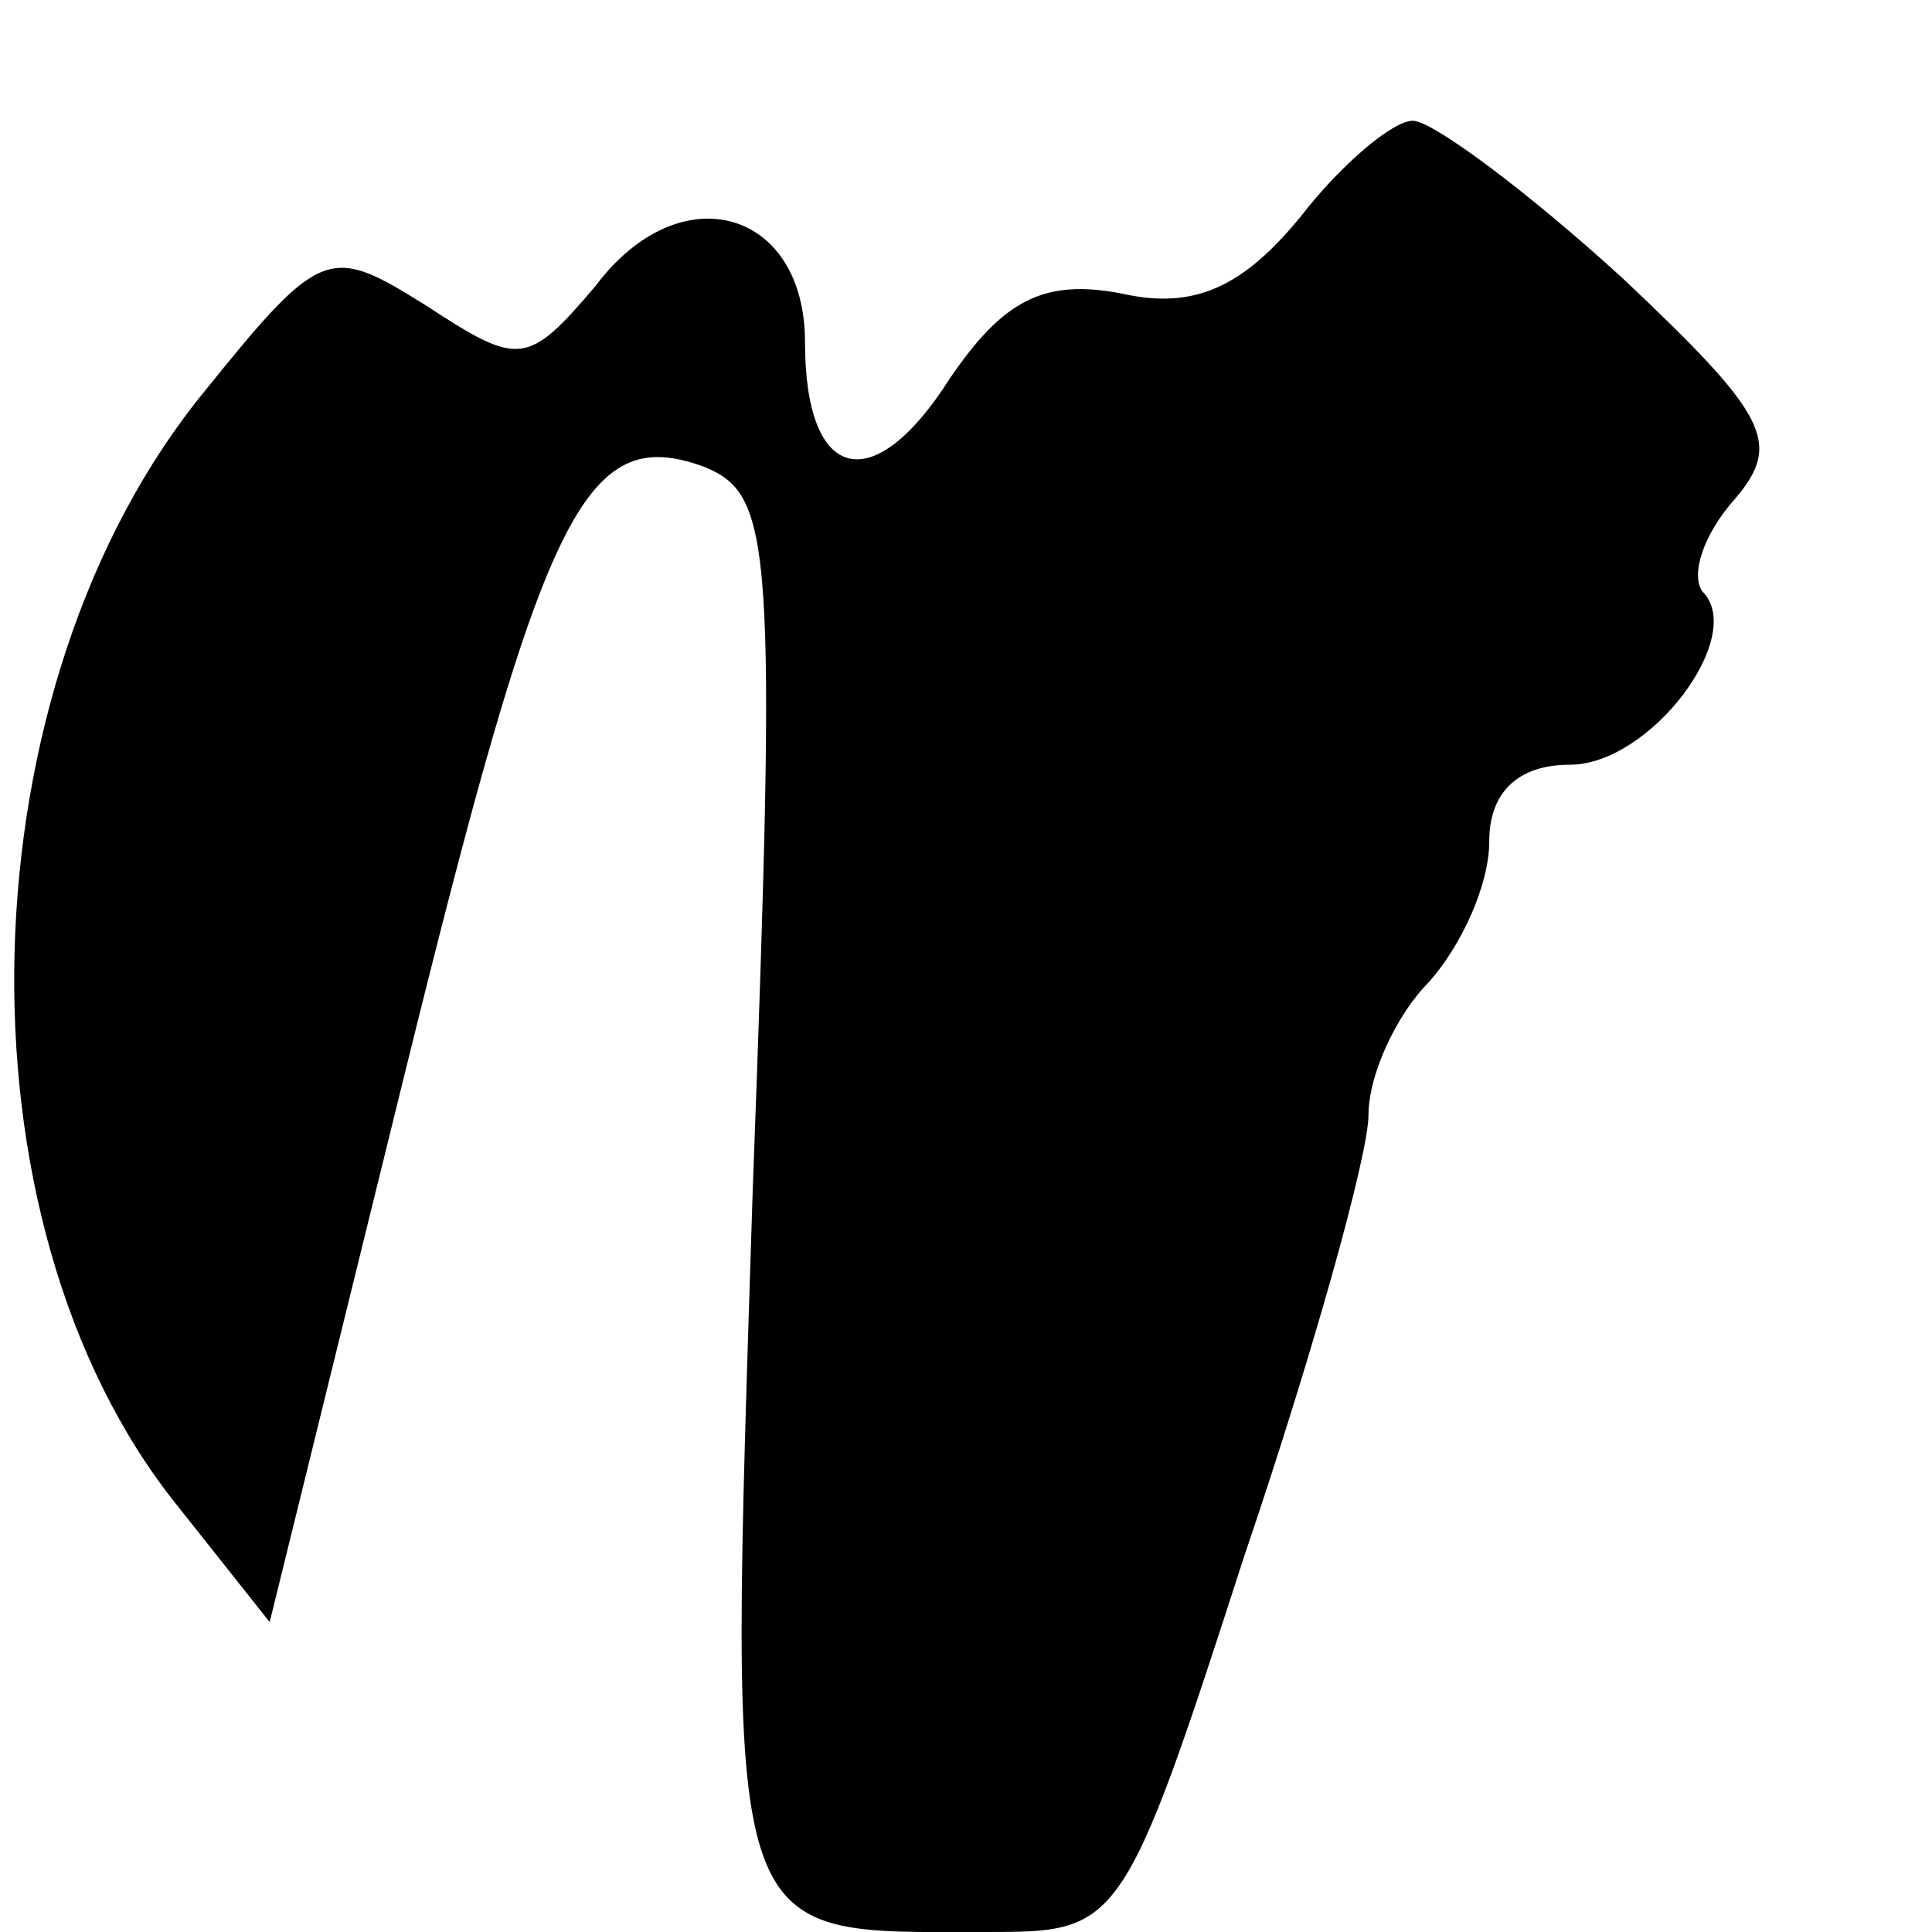 <?xml version="1.0" standalone="no"?>
<!DOCTYPE svg PUBLIC "-//W3C//DTD SVG 20010904//EN"
 "http://www.w3.org/TR/2001/REC-SVG-20010904/DTD/svg10.dtd">
<svg version="1.0" xmlns="http://www.w3.org/2000/svg"
 width="48pt" height="48pt" viewBox="0 0 48 48"
 preserveAspectRatio="xMidYMid meet">
<g transform="translate(0,48) scale(0.1,-0.1)"
fill="#000000" stroke="none">
<path d="M323 426 c-14 -17 -26 -23 -44 -19 -20 4 -30 -2 -43 -21 -19 -30 -36
-26 -36 9 0 33 -31 42 -52 14 -17 -20 -19 -20 -42 -5 -24 15 -26 15 -55 -21
-60 -73 -64 -206 -7 -277 l23 -29 33 134 c35 142 45 164 75 153 17 -7 18 -19
12 -180 -6 -190 -8 -184 58 -184 33 0 34 0 64 93 17 50 31 100 31 110 0 10 7
25 15 33 8 9 15 24 15 35 0 12 7 19 20 19 20 0 44 32 33 43 -3 4 0 14 8 23 12
14 8 21 -28 55 -23 21 -47 39 -52 39 -5 0 -18 -11 -28 -24z"/>
</g>
</svg>
